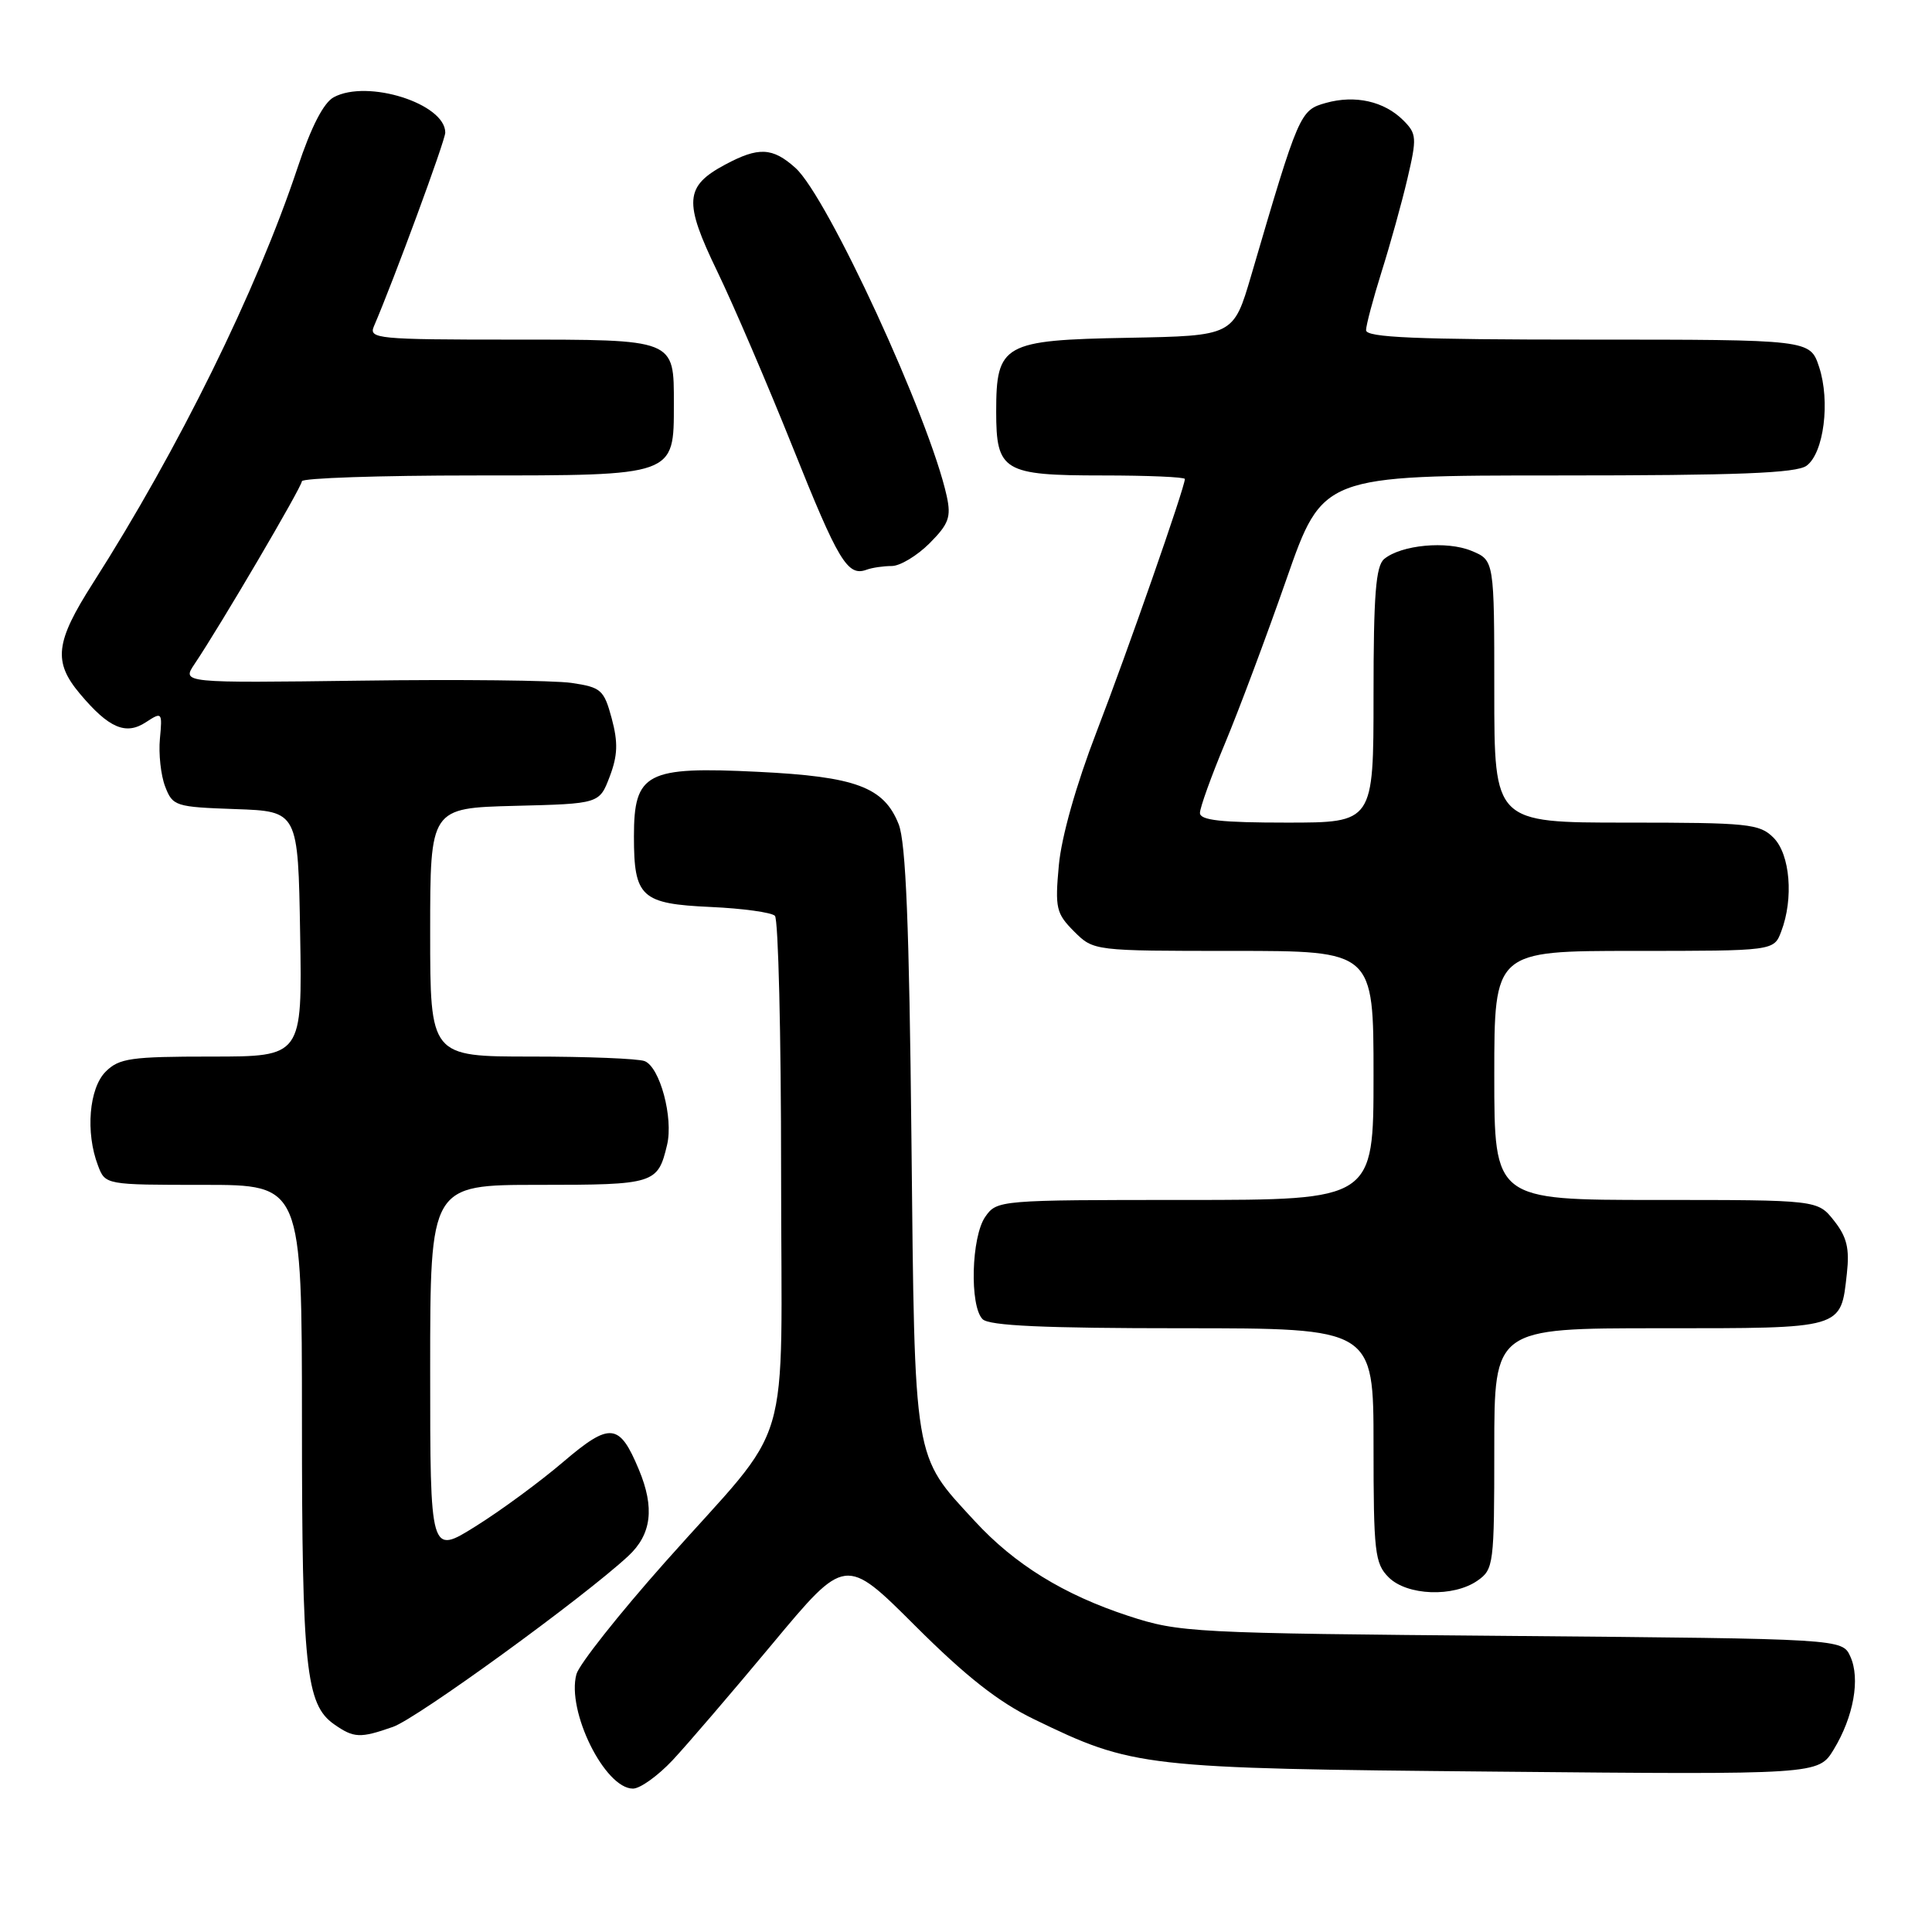 <?xml version="1.0" encoding="UTF-8" standalone="no"?>
<!DOCTYPE svg PUBLIC "-//W3C//DTD SVG 1.1//EN" "http://www.w3.org/Graphics/SVG/1.1/DTD/svg11.dtd" >
<svg xmlns="http://www.w3.org/2000/svg" xmlns:xlink="http://www.w3.org/1999/xlink" version="1.1" viewBox="0 0 256 256">
 <g >
 <path fill="currentColor"
d=" M 89.11 233.25 C 91.04 231.19 96.98 224.26 102.32 217.85 C 112.02 206.20 112.02 206.20 121.26 215.42 C 127.96 222.11 132.29 225.52 137.00 227.80 C 150.17 234.19 151.28 234.32 198.22 234.75 C 240.94 235.15 240.94 235.15 242.97 231.83 C 245.61 227.49 246.52 222.44 245.18 219.50 C 244.11 217.15 244.11 217.15 200.31 216.77 C 157.88 216.41 156.28 216.33 149.50 214.11 C 140.96 211.31 134.45 207.30 129.15 201.54 C 120.97 192.67 121.22 194.17 120.77 150.95 C 120.48 122.65 120.03 111.63 119.08 109.22 C 117.13 104.29 113.41 102.90 100.43 102.27 C 85.63 101.54 84.00 102.38 84.00 110.83 C 84.00 118.89 84.94 119.76 94.18 120.18 C 98.41 120.37 102.23 120.90 102.68 121.35 C 103.13 121.80 103.50 137.09 103.50 155.33 C 103.50 193.92 105.40 187.54 88.12 207.00 C 82.01 213.88 76.73 220.55 76.38 221.84 C 75.05 226.71 80.14 237.00 83.87 237.00 C 84.82 237.00 87.17 235.31 89.11 233.25 Z  M 52.07 228.82 C 55.25 227.72 77.29 211.71 83.25 206.18 C 86.34 203.31 86.77 199.79 84.65 194.72 C 82.07 188.53 80.85 188.41 74.62 193.72 C 71.54 196.35 66.32 200.19 63.01 202.25 C 57.00 206.01 57.00 206.01 57.00 181.50 C 57.00 157.00 57.00 157.00 71.38 157.00 C 86.75 157.00 87.16 156.87 88.39 151.71 C 89.25 148.12 87.44 141.38 85.41 140.60 C 84.54 140.27 77.80 140.00 70.42 140.00 C 57.00 140.00 57.00 140.00 57.00 123.53 C 57.00 107.07 57.00 107.07 68.21 106.78 C 79.42 106.50 79.42 106.50 80.79 102.90 C 81.85 100.10 81.91 98.39 81.06 95.21 C 80.03 91.40 79.66 91.07 75.73 90.49 C 73.40 90.15 60.83 90.01 47.80 90.19 C 24.09 90.50 24.09 90.50 25.77 88.00 C 29.22 82.87 40.00 64.51 40.00 63.77 C 40.00 63.35 50.28 63.00 62.85 63.00 C 89.57 63.00 89.29 63.10 89.29 53.54 C 89.29 44.88 89.60 45.00 67.77 45.00 C 50.07 45.00 48.84 44.88 49.54 43.25 C 52.19 37.09 59.00 18.62 59.00 17.57 C 59.00 13.74 48.72 10.47 44.23 12.88 C 42.88 13.60 41.23 16.80 39.43 22.22 C 34.00 38.51 23.67 59.48 12.32 77.26 C 7.32 85.09 7.01 87.68 10.61 91.95 C 14.42 96.48 16.67 97.45 19.33 95.70 C 21.47 94.30 21.52 94.36 21.19 97.88 C 21.00 99.87 21.31 102.72 21.88 104.21 C 22.88 106.82 23.23 106.93 31.21 107.21 C 39.50 107.50 39.50 107.50 39.77 123.75 C 40.05 140.00 40.05 140.00 28.02 140.00 C 17.33 140.00 15.78 140.22 14.00 142.00 C 11.80 144.20 11.31 150.06 12.98 154.43 C 13.95 157.00 13.95 157.00 26.98 157.00 C 40.00 157.00 40.00 157.00 40.01 188.25 C 40.01 220.99 40.53 225.85 44.26 228.47 C 46.89 230.31 47.71 230.35 52.07 228.82 Z  M 195.78 209.44 C 197.92 207.95 198.00 207.29 198.00 191.94 C 198.00 176.00 198.00 176.00 219.88 176.00 C 244.41 176.00 243.89 176.15 244.72 168.75 C 245.09 165.42 244.72 163.90 243.02 161.75 C 240.85 159.00 240.85 159.00 219.43 159.00 C 198.00 159.00 198.00 159.00 198.00 142.50 C 198.00 126.00 198.00 126.00 216.52 126.00 C 235.05 126.00 235.05 126.00 236.02 123.43 C 237.69 119.06 237.20 113.20 235.00 111.00 C 233.15 109.15 231.67 109.00 215.50 109.00 C 198.00 109.00 198.00 109.00 198.00 91.62 C 198.00 74.24 198.00 74.24 194.98 72.99 C 191.70 71.63 185.67 72.20 183.41 74.07 C 182.30 75.00 182.00 78.81 182.00 92.12 C 182.00 109.00 182.00 109.00 170.50 109.00 C 161.82 109.00 159.00 108.69 159.00 107.72 C 159.00 107.02 160.50 102.85 162.33 98.47 C 164.16 94.09 167.82 84.31 170.46 76.75 C 175.26 63.00 175.26 63.00 206.44 63.00 C 230.26 63.00 238.03 62.70 239.38 61.71 C 241.67 60.03 242.54 53.18 241.04 48.62 C 239.84 45.00 239.84 45.00 210.42 45.00 C 187.54 45.00 181.00 44.72 181.01 43.75 C 181.02 43.06 181.95 39.58 183.07 36.00 C 184.20 32.42 185.74 26.88 186.49 23.68 C 187.76 18.26 187.72 17.72 185.95 15.95 C 183.42 13.42 179.57 12.55 175.68 13.64 C 172.25 14.60 172.11 14.93 165.79 36.50 C 163.44 44.50 163.44 44.50 149.47 44.76 C 132.93 45.06 132.00 45.58 132.00 54.54 C 132.00 62.43 132.94 63.00 146.07 63.00 C 152.08 63.00 157.00 63.21 157.00 63.47 C 157.00 64.57 149.38 86.39 145.29 97.00 C 142.59 104.01 140.64 110.91 140.30 114.67 C 139.78 120.34 139.95 121.04 142.32 123.42 C 144.91 126.00 144.91 126.00 163.45 126.00 C 182.00 126.00 182.00 126.00 182.00 142.50 C 182.00 159.00 182.00 159.00 157.06 159.00 C 132.41 159.00 132.09 159.03 130.56 161.22 C 128.70 163.87 128.46 173.06 130.20 174.80 C 131.07 175.67 138.36 176.00 156.70 176.00 C 182.00 176.00 182.00 176.00 182.00 191.50 C 182.00 205.67 182.17 207.17 184.00 209.00 C 186.44 211.44 192.59 211.67 195.78 209.44 Z  M 118.16 75.00 C 119.26 75.00 121.50 73.65 123.16 72.00 C 125.72 69.43 126.05 68.52 125.45 65.75 C 123.19 55.43 109.65 26.06 105.40 22.25 C 102.36 19.52 100.51 19.44 96.07 21.82 C 90.72 24.69 90.57 26.72 95.04 35.96 C 97.19 40.41 101.69 50.90 105.04 59.26 C 111.10 74.41 112.31 76.42 114.83 75.49 C 115.56 75.22 117.06 75.00 118.16 75.00 Z "/>
</g>
</svg>